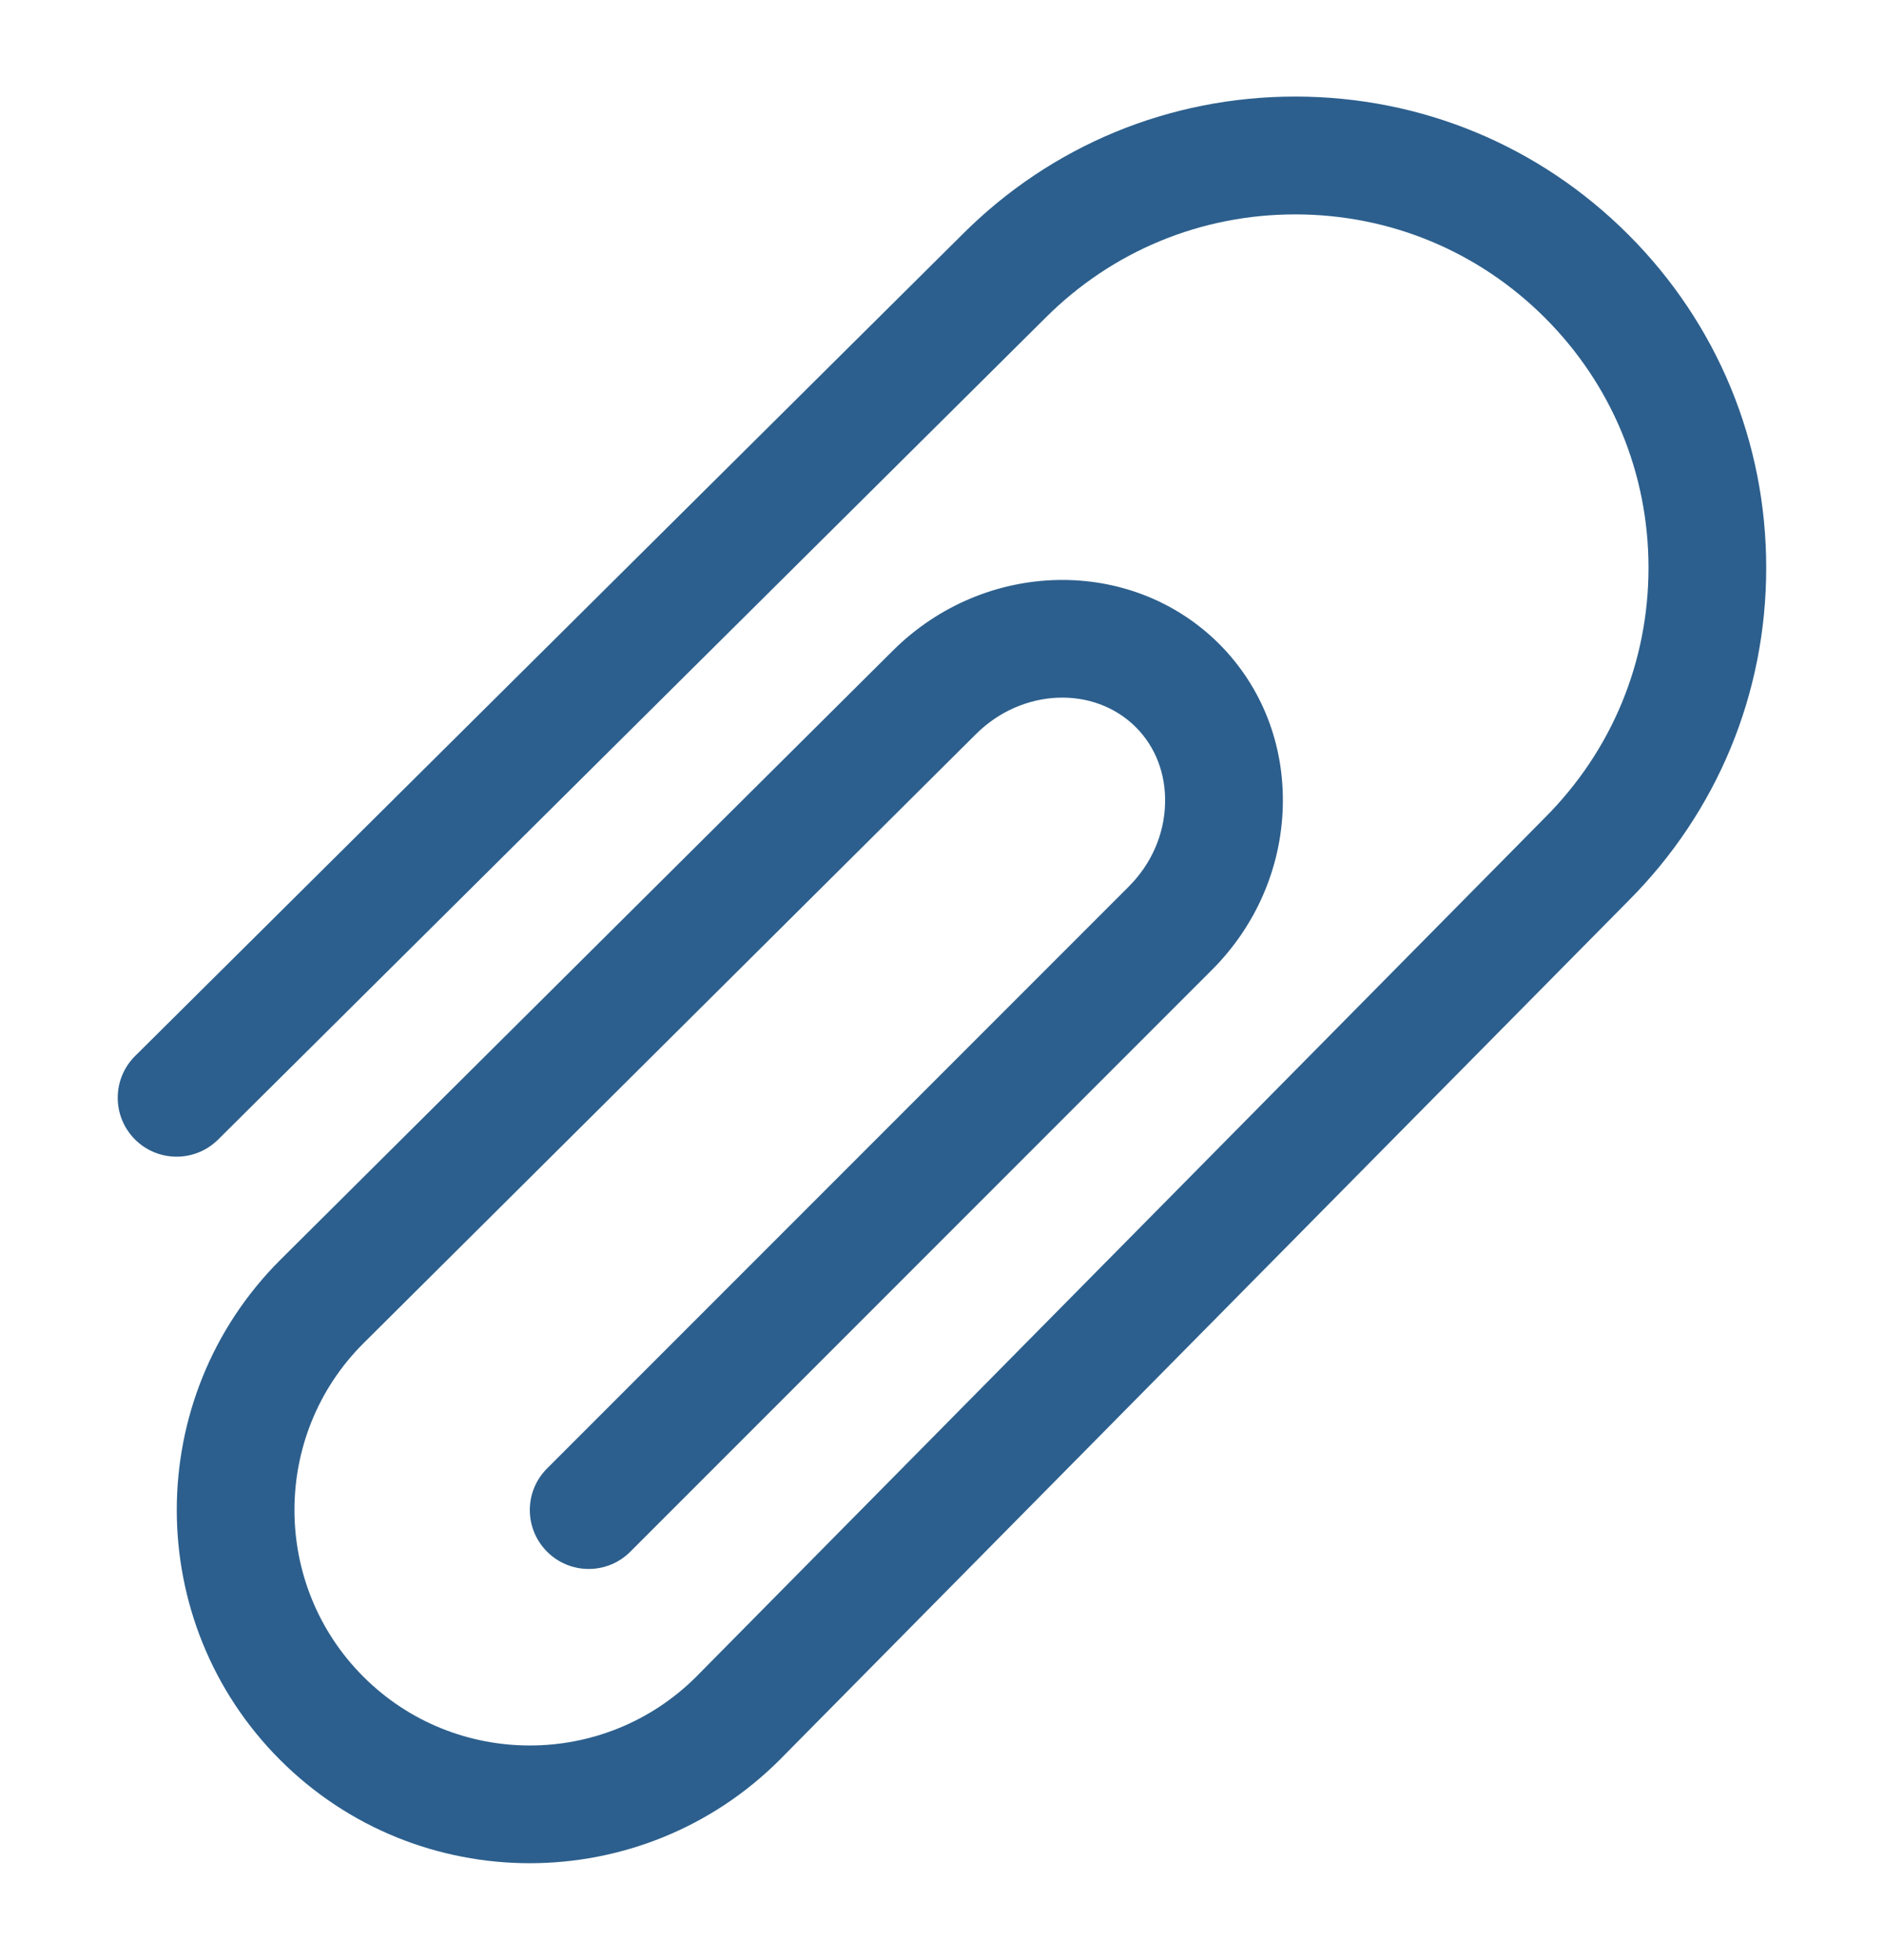 <svg width="25" height="26" viewBox="0 0 25 26" fill="none" xmlns="http://www.w3.org/2000/svg">
<path d="M7.029 24.716C5.829 24.716 4.629 24.259 3.716 23.345C1.889 21.517 1.889 18.544 3.716 16.716L11.849 8.63C13.07 7.416 15.01 7.377 16.177 8.541C16.746 9.111 17.046 9.88 17.022 10.707C16.998 11.516 16.664 12.284 16.082 12.866L8.364 20.584C8.059 20.889 7.565 20.889 7.26 20.584C6.954 20.278 6.954 19.784 7.26 19.479L14.978 11.761C15.277 11.462 15.449 11.071 15.46 10.661C15.472 10.269 15.334 9.908 15.072 9.646C14.514 9.09 13.562 9.13 12.951 9.738L4.819 17.823C3.603 19.04 3.603 21.023 4.821 22.241C6.039 23.459 8.021 23.459 9.24 22.241L20.498 10.849C21.387 9.96 21.875 8.784 21.875 7.531C21.875 6.279 21.387 5.102 20.502 4.217C19.616 3.331 18.439 2.844 17.187 2.844C15.935 2.844 14.758 3.331 13.872 4.217L2.894 15.117C2.587 15.421 2.093 15.419 1.789 15.113C1.485 14.806 1.487 14.312 1.793 14.008L12.77 3.11C13.948 1.931 15.518 1.281 17.187 1.281C18.857 1.281 20.426 1.931 21.607 3.112C22.787 4.292 23.437 5.862 23.437 7.531C23.437 9.201 22.787 10.77 21.607 11.951L10.349 23.342C9.433 24.258 8.231 24.716 7.029 24.716Z" fill="#2C5F8D"/>
</svg>
